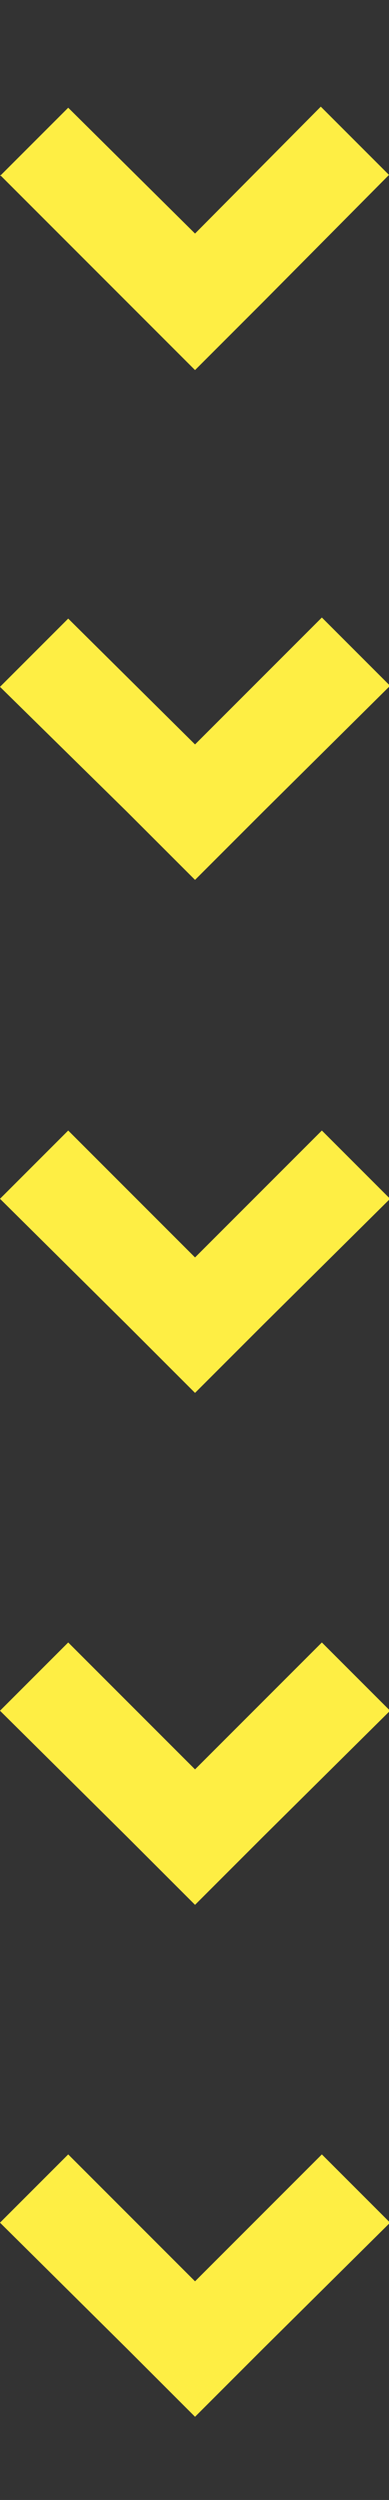 <?xml version="1.0" encoding="utf-8"?>
<!-- Generator: Adobe Illustrator 21.1.0, SVG Export Plug-In . SVG Version: 6.00 Build 0)  -->
<svg version="1.1" id="Calque_1" xmlns="http://www.w3.org/2000/svg" xmlns:xlink="http://www.w3.org/1999/xlink" x="0px" y="0px"
	 viewBox="0 0 36.5 234.4" style="enable-background:new 0 0 36.5 234.4;" xml:space="preserve">
<rect x="0" y="0" width="36.5" height="234.4" fill="#333333" stroke="none"/>
<style type="text/css">
	.st0{fill:#FEEE44;}
</style>
<title>Fichier 3</title>
<g>
	<path class="st0" d="M0,208.4l6.4-6.4l11.9,11.9L30.2,202l6.4,6.4l-11.9,11.8l-6.4,6.4l-6.4-6.4L0,208.4z M0,160.4l6.4-6.4
		l11.9,11.9L30.2,154l6.4,6.4l-11.9,11.8l-6.4,6.4l-6.4-6.4L0,160.4L0,160.4z M0,112.4l6.4-6.4l11.9,11.9L30.2,106l6.4,6.4
		l-11.9,11.8l-6.4,6.4l-6.4-6.4L0,112.4L0,112.4z M0,64.4L6.4,58l11.9,11.8l11.9-11.9l6.4,6.4L24.7,76.1l-6.4,6.4l-6.4-6.4L0,64.4
		L0,64.4z"/>
	<polygon class="st0" points="0,16.5 6.4,10.1 18.3,21.9 30.1,10 36.5,16.4 24.7,28.3 18.3,34.7 11.9,28.3 0,16.4 	"/>
</g>
</svg>

